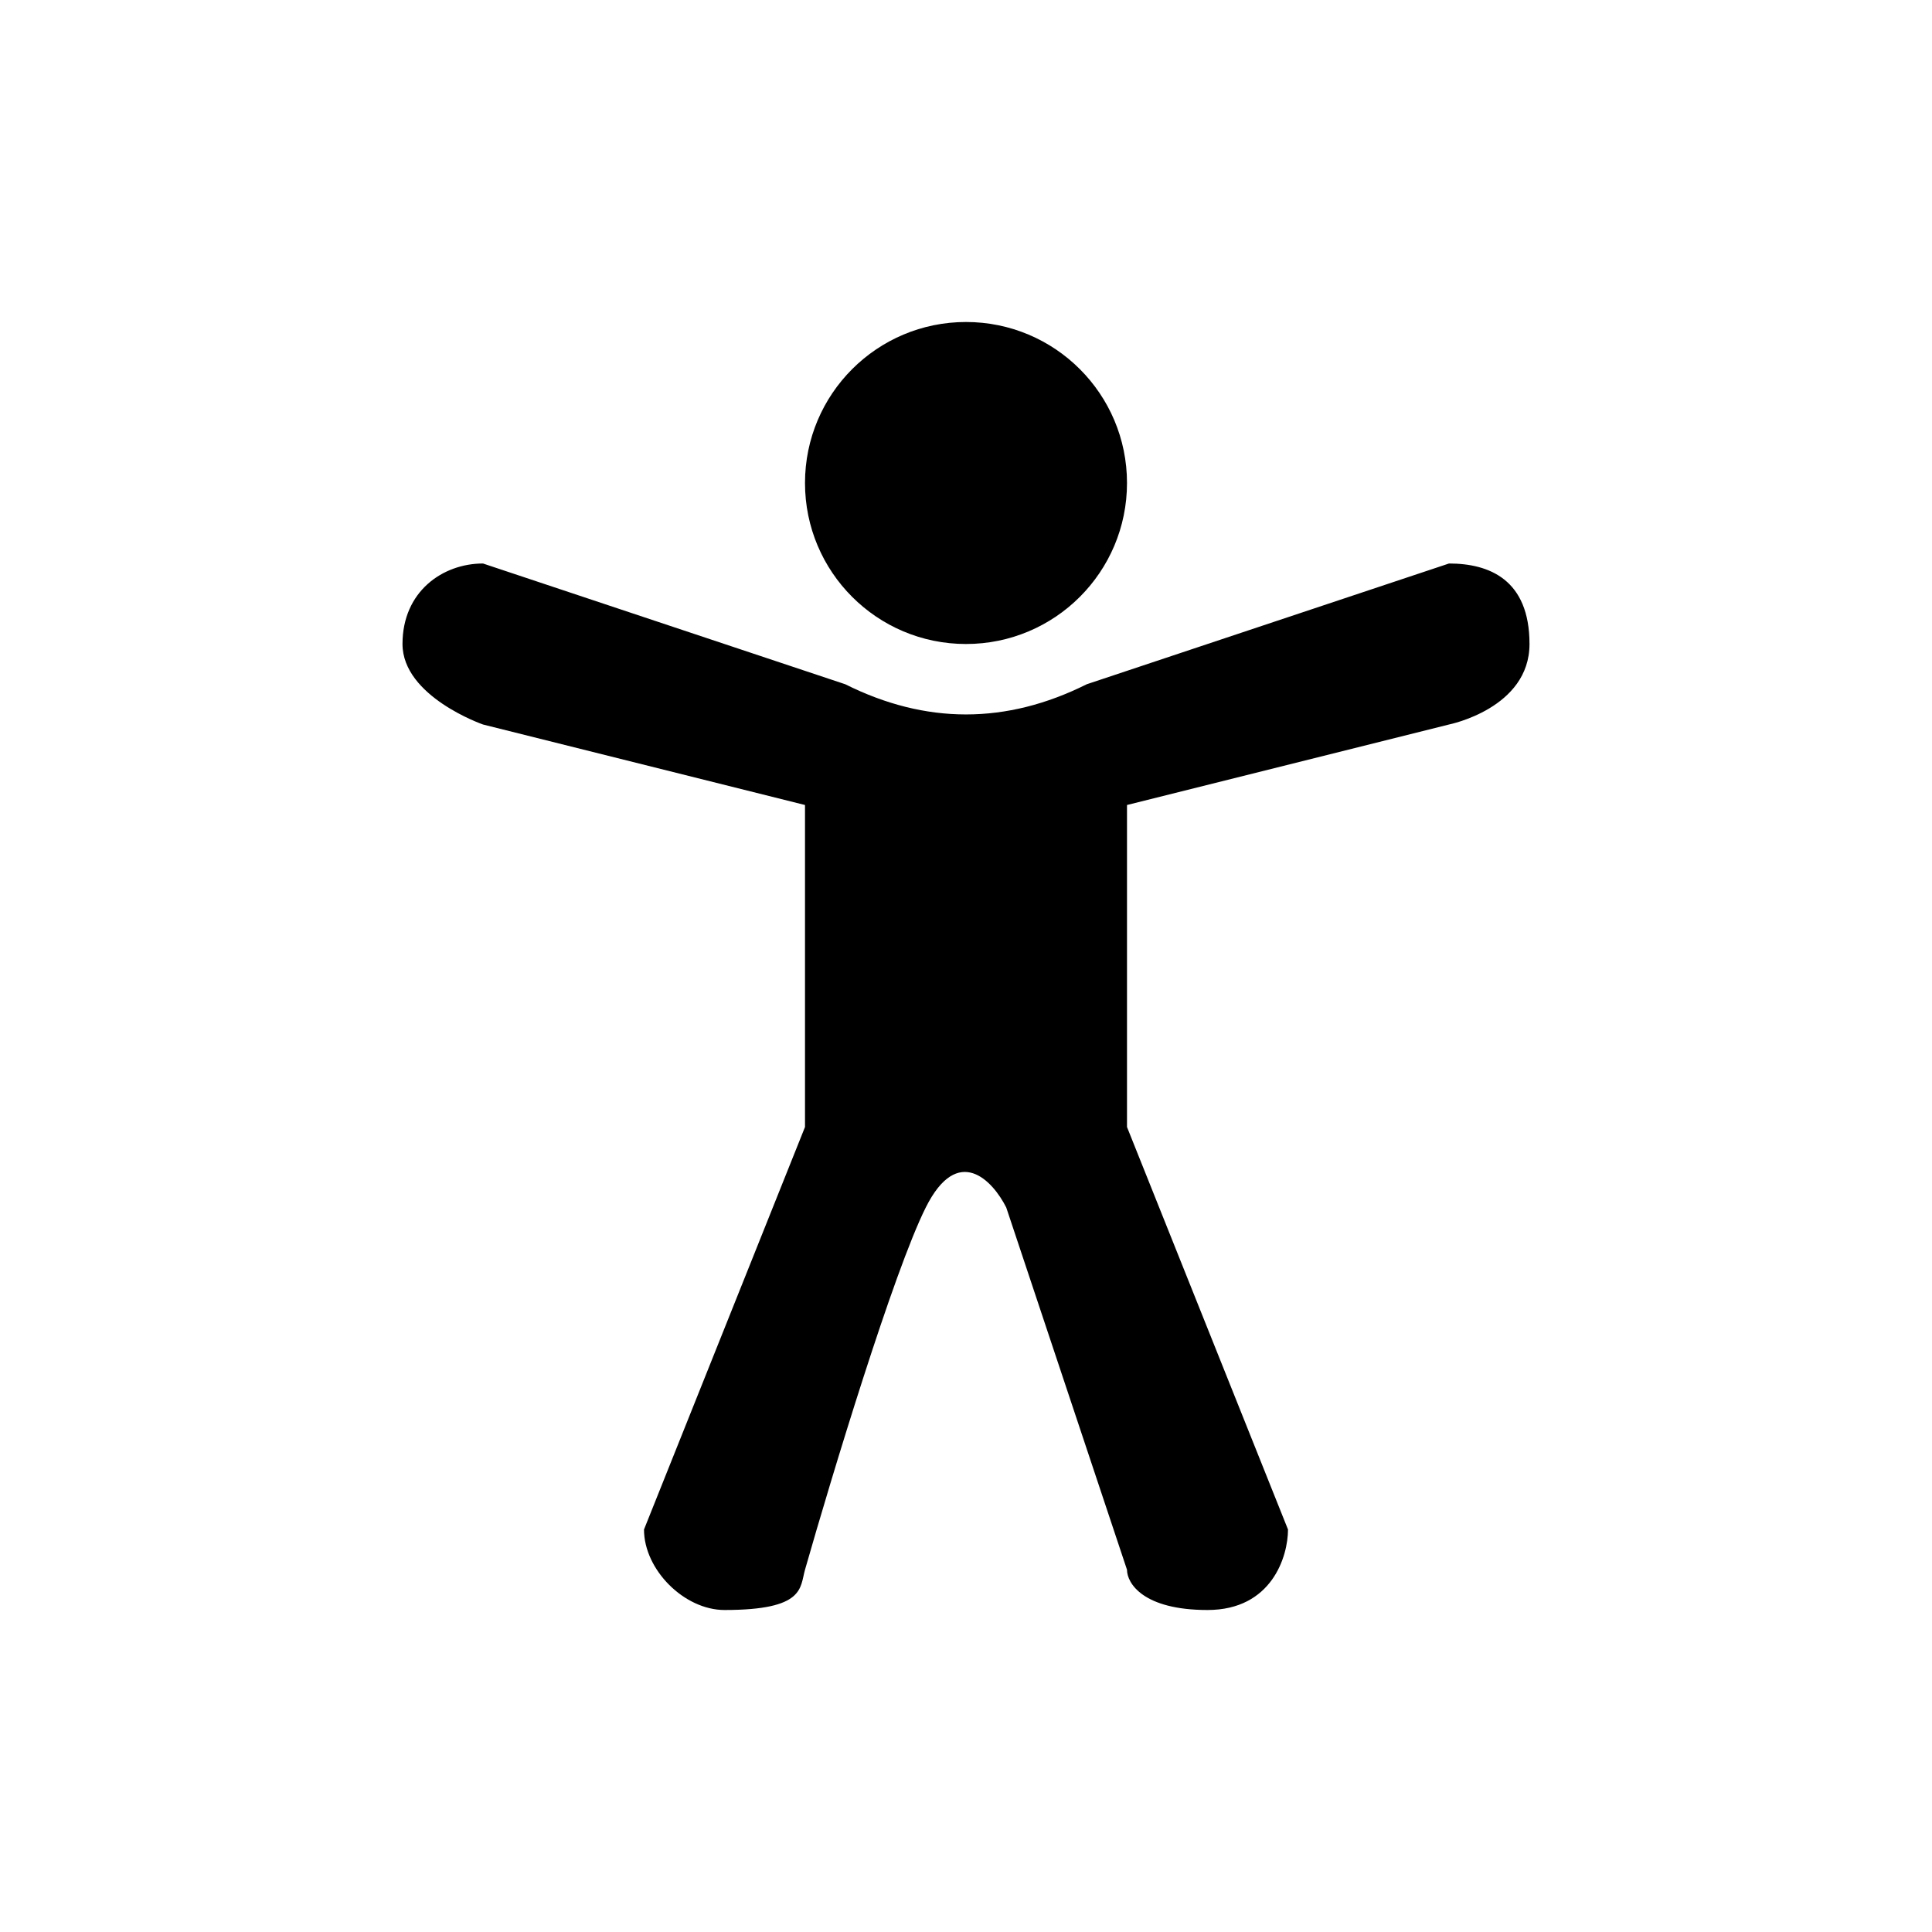 <svg width="24" height="24" viewBox="0 0 24 24" fill="none" xmlns="http://www.w3.org/2000/svg">
<path d="M14 6C14 7.105 13.105 8 12 8C10.895 8 10 7.105 10 6C10 4.895 10.895 4 12 4C13.105 4 14 4.895 14 6Z" fill="black"/>
<path d="M10.5 8.5L6 7C5.5 7 5 7.347 5 8C5 8.653 6 9 6 9L10 10V14L8 19C8 19.5 8.5 20 9 20C10 20 9.936 19.723 10 19.5C10.333 18.333 11.1 15.8 11.5 15C11.9 14.2 12.333 14.667 12.5 15L14 19.5C14 19.667 14.2 20 15 20C15.8 20 16 19.333 16 19L14 14V10L18 9C18 9 19 8.8 19 8C19 7.2 18.5 7 18 7L13.5 8.5C12.5 9 11.5 9 10.5 8.5Z" fill="black"/>
</svg>
